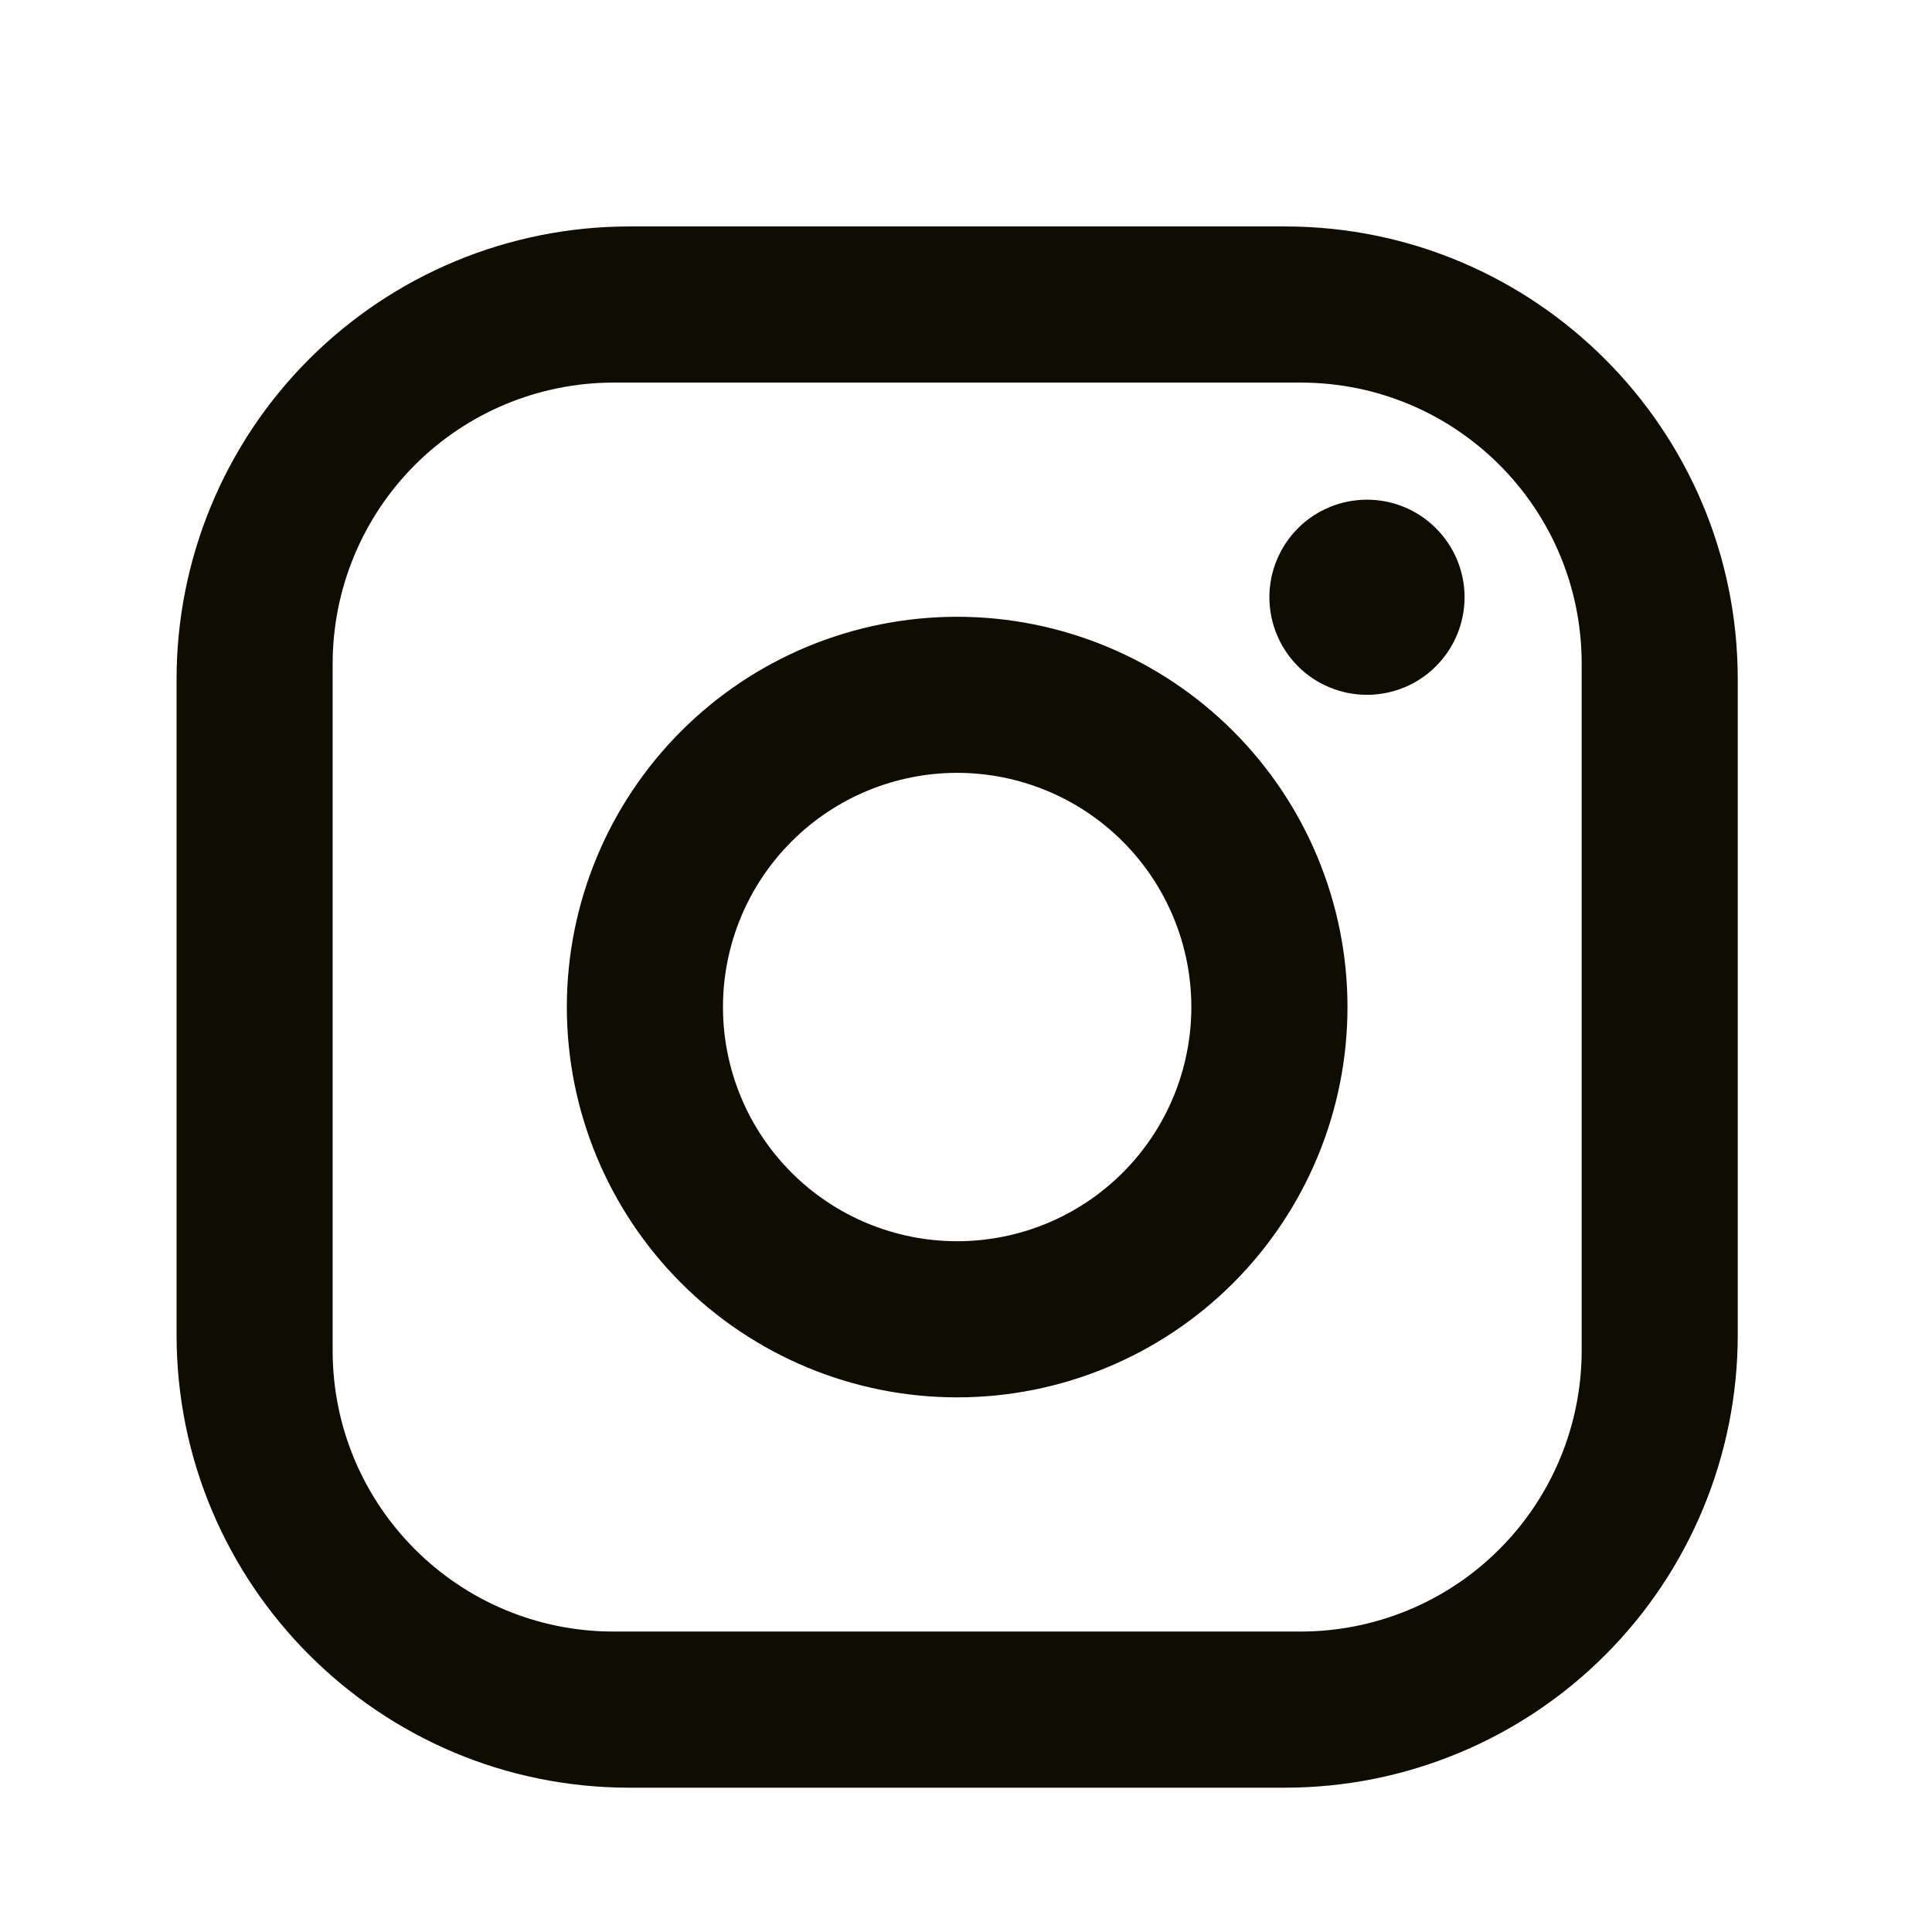 <svg width="33" height="33" viewBox="0 0 33 33" fill="none" xmlns="http://www.w3.org/2000/svg">
<path d="M10.749 3.868H21.949C26.216 3.868 29.682 7.335 29.682 11.601V22.802C29.682 24.852 28.867 26.82 27.417 28.27C25.967 29.72 24 30.535 21.949 30.535H10.749C6.482 30.535 3.016 27.068 3.016 22.802V11.601C3.016 9.55 3.83 7.583 5.281 6.133C6.731 4.683 8.698 3.868 10.749 3.868ZM10.482 6.535C9.209 6.535 7.988 7.041 7.088 7.941C6.188 8.841 5.682 10.062 5.682 11.335V23.068C5.682 25.721 7.829 27.868 10.482 27.868H22.216C23.489 27.868 24.71 27.363 25.61 26.462C26.51 25.562 27.016 24.341 27.016 23.068V11.335C27.016 8.681 24.869 6.535 22.216 6.535H10.482ZM23.349 8.535C23.791 8.535 24.215 8.71 24.527 9.023C24.84 9.336 25.016 9.759 25.016 10.201C25.016 10.643 24.84 11.067 24.527 11.38C24.215 11.693 23.791 11.868 23.349 11.868C22.907 11.868 22.483 11.693 22.17 11.38C21.858 11.067 21.682 10.643 21.682 10.201C21.682 9.759 21.858 9.336 22.17 9.023C22.483 8.71 22.907 8.535 23.349 8.535ZM16.349 10.535C18.117 10.535 19.813 11.237 21.063 12.488C22.313 13.738 23.016 15.433 23.016 17.201C23.016 18.97 22.313 20.665 21.063 21.916C19.813 23.166 18.117 23.868 16.349 23.868C14.581 23.868 12.885 23.166 11.635 21.916C10.385 20.665 9.682 18.97 9.682 17.201C9.682 15.433 10.385 13.738 11.635 12.488C12.885 11.237 14.581 10.535 16.349 10.535ZM16.349 13.201C15.288 13.201 14.271 13.623 13.521 14.373C12.77 15.123 12.349 16.141 12.349 17.201C12.349 18.262 12.77 19.28 13.521 20.03C14.271 20.78 15.288 21.201 16.349 21.201C17.41 21.201 18.427 20.78 19.177 20.03C19.927 19.28 20.349 18.262 20.349 17.201C20.349 16.141 19.927 15.123 19.177 14.373C18.427 13.623 17.41 13.201 16.349 13.201Z" fill="#0F0D01"/>
</svg>
